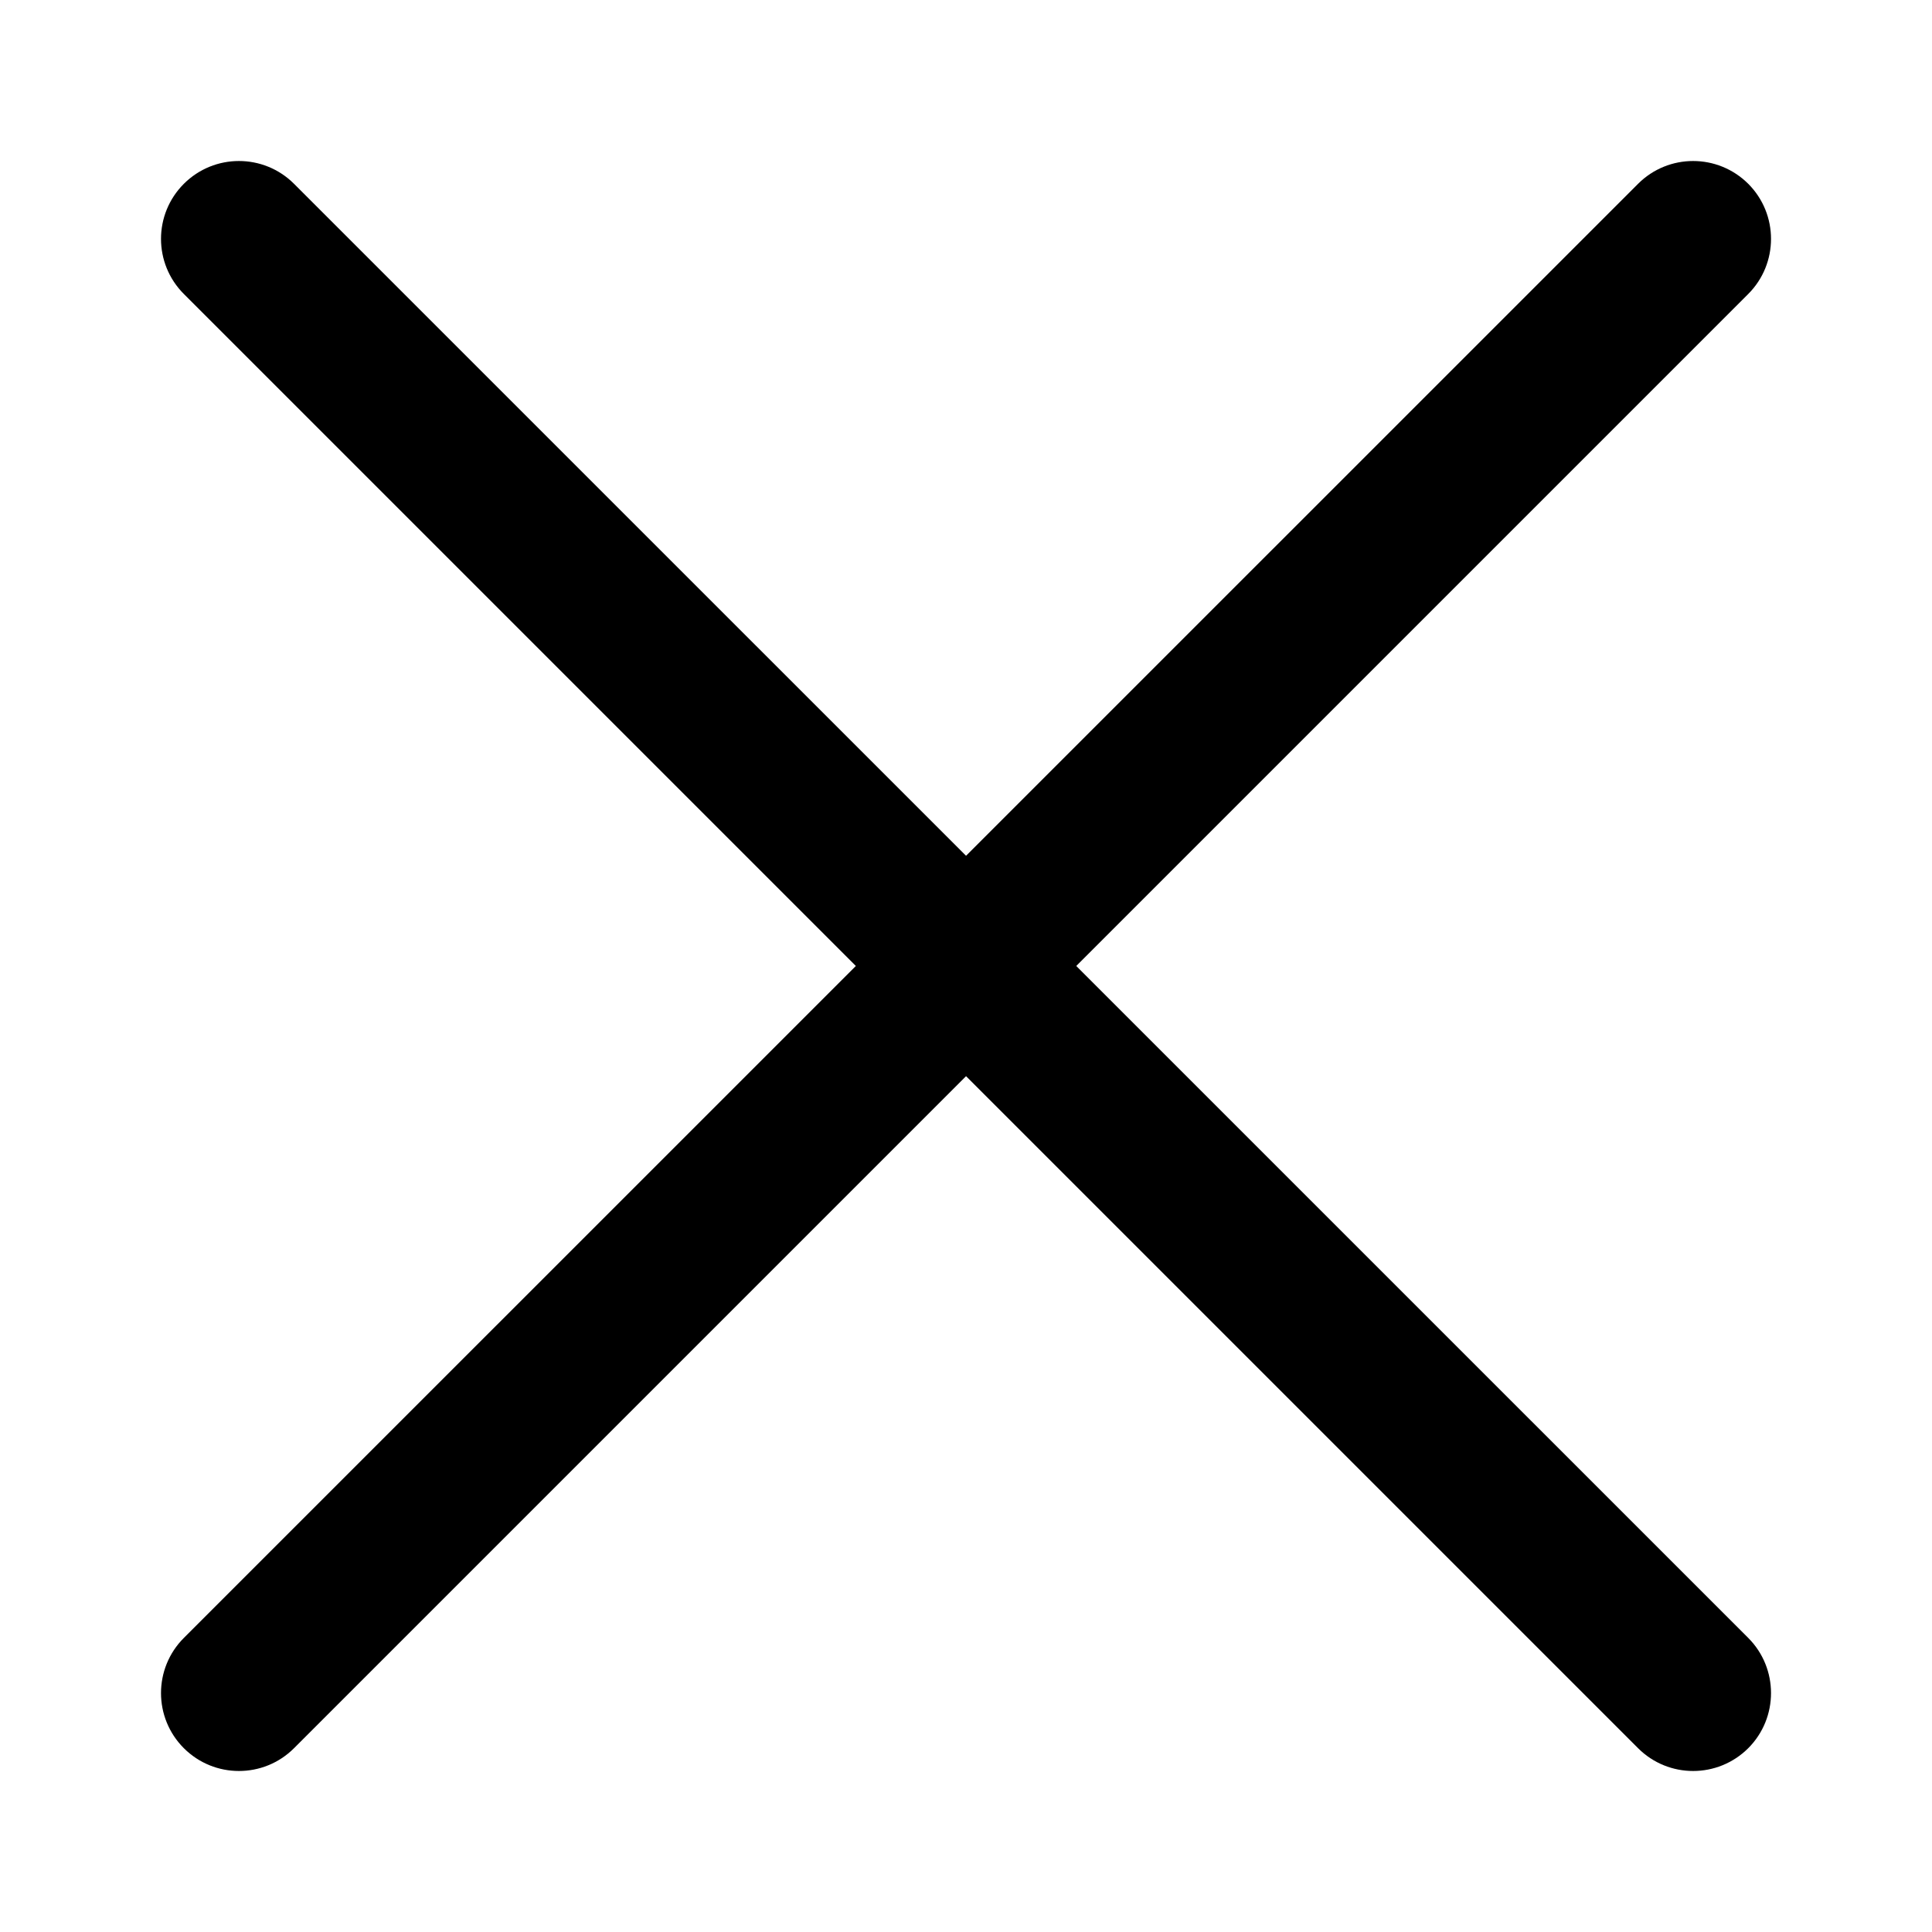 <svg width="20" height="20" viewBox="0 0 20 20" fill="none" xmlns="http://www.w3.org/2000/svg">
<path fill-rule="evenodd" clip-rule="evenodd" d="M18.098 1.903C18.412 2.218 18.412 2.728 18.098 3.043L3.044 18.097C2.729 18.412 2.218 18.412 1.903 18.097C1.588 17.782 1.588 17.271 1.903 16.956L16.957 1.903C17.272 1.588 17.782 1.588 18.098 1.903Z" fill="black"/>
<path fill-rule="evenodd" clip-rule="evenodd" d="M1.903 1.903C2.218 1.588 2.729 1.588 3.044 1.903L18.098 16.956C18.412 17.271 18.412 17.782 18.098 18.097C17.782 18.412 17.272 18.412 16.957 18.097L1.903 3.043C1.588 2.728 1.588 2.218 1.903 1.903Z" fill="black"/>
</svg>
